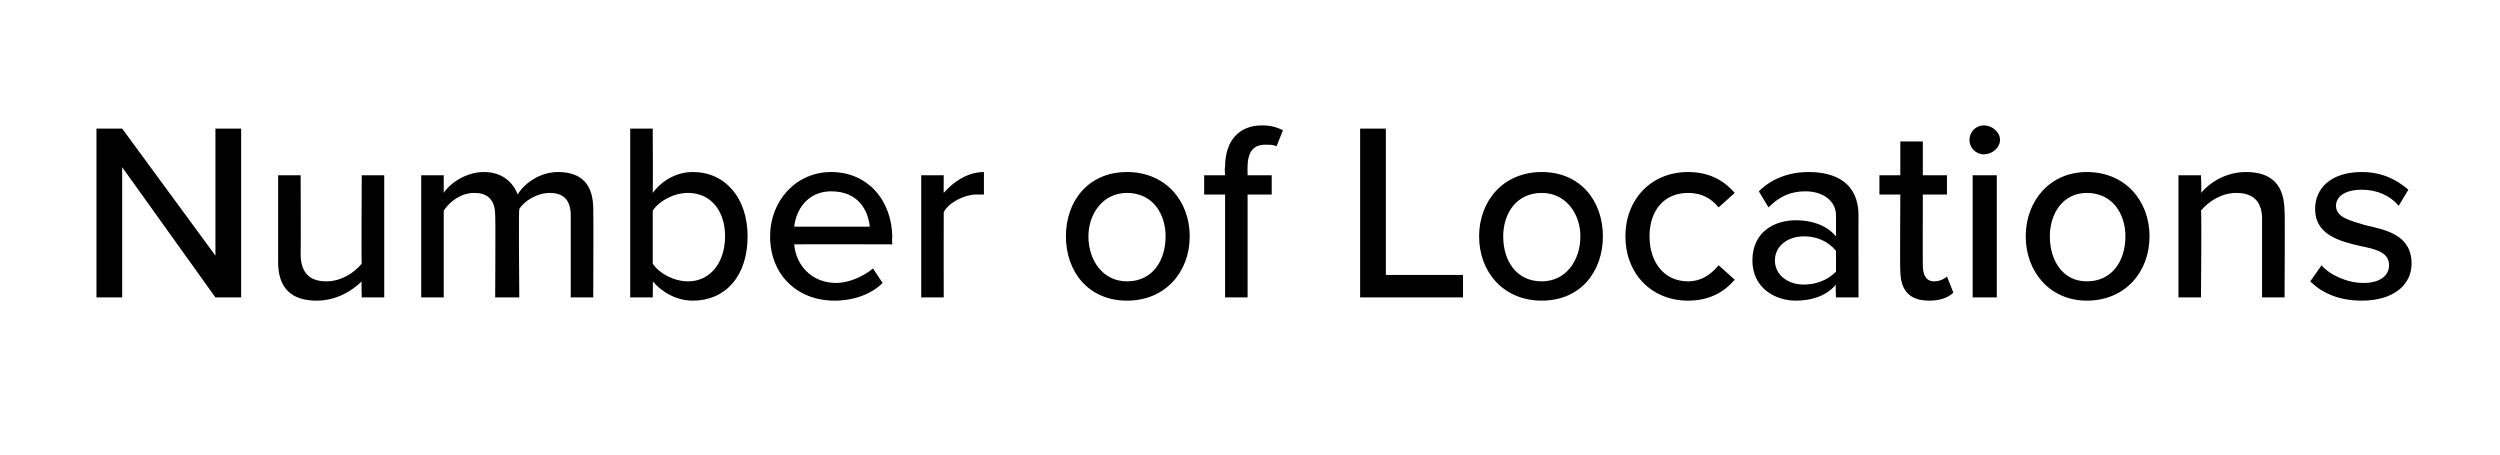 <?xml version="1.0" standalone="no"?>
<!DOCTYPE svg PUBLIC "-//W3C//DTD SVG 1.1//EN" "http://www.w3.org/Graphics/SVG/1.1/DTD/svg11.dtd">
<svg xmlns="http://www.w3.org/2000/svg" version="1.1" width="155.5px" height="28.3px" viewBox="0 -6 155.5 28.3" style="top:-6px">
  <desc>Number of Locations</desc>
  <defs/>
  <g id="Polygon240407">
    <path d="M 7.6 4.4 L 7.6 12.5 L 6 12.5 L 6 2 L 7.6 2 L 13.4 9.9 L 13.4 2 L 15 2 L 15 12.5 L 13.4 12.5 L 7.6 4.4 Z M 22.5 11.5 C 21.9 12.1 20.9 12.7 19.7 12.7 C 18.1 12.7 17.3 11.9 17.3 10.3 C 17.3 10.29 17.3 4.9 17.3 4.9 L 18.7 4.9 C 18.7 4.9 18.72 9.81 18.7 9.8 C 18.7 11.1 19.4 11.5 20.3 11.5 C 21.2 11.5 22 11 22.5 10.4 C 22.47 10.39 22.5 4.9 22.5 4.9 L 23.9 4.9 L 23.9 12.5 L 22.5 12.5 C 22.5 12.5 22.47 11.5 22.5 11.5 Z M 35.5 7.4 C 35.5 6.5 35.1 6 34.2 6 C 33.4 6 32.6 6.5 32.3 7 C 32.25 7.05 32.3 12.5 32.3 12.5 L 30.8 12.5 C 30.8 12.5 30.83 7.43 30.8 7.4 C 30.8 6.5 30.4 6 29.5 6 C 28.7 6 28 6.5 27.6 7.1 C 27.6 7.07 27.6 12.5 27.6 12.5 L 26.2 12.5 L 26.2 4.9 L 27.6 4.9 C 27.6 4.9 27.6 5.95 27.6 6 C 27.9 5.5 28.9 4.7 30.1 4.7 C 31.2 4.7 31.9 5.3 32.2 6.1 C 32.6 5.4 33.6 4.7 34.7 4.7 C 36.2 4.7 36.9 5.5 36.9 7 C 36.92 7 36.9 12.5 36.9 12.5 L 35.5 12.5 C 35.5 12.5 35.5 7.43 35.5 7.4 Z M 39.2 2 L 40.6 2 C 40.6 2 40.62 5.99 40.6 6 C 41.2 5.2 42.1 4.7 43.1 4.7 C 45.1 4.7 46.5 6.3 46.5 8.7 C 46.5 11.2 45.1 12.7 43.1 12.7 C 42.1 12.7 41.2 12.2 40.6 11.5 C 40.62 11.45 40.6 12.5 40.6 12.5 L 39.2 12.5 L 39.2 2 Z M 42.8 11.5 C 44.2 11.5 45.1 10.3 45.1 8.7 C 45.1 7.1 44.2 6 42.8 6 C 41.9 6 41 6.5 40.6 7.1 C 40.6 7.1 40.6 10.4 40.6 10.4 C 41 11 41.9 11.5 42.8 11.5 Z M 51.7 4.7 C 54 4.7 55.5 6.5 55.5 8.8 C 55.47 8.83 55.5 9.2 55.5 9.2 C 55.5 9.2 49.4 9.18 49.4 9.2 C 49.5 10.5 50.5 11.6 52 11.6 C 52.8 11.6 53.7 11.2 54.3 10.7 C 54.3 10.7 54.9 11.6 54.9 11.6 C 54.2 12.3 53.1 12.7 51.9 12.7 C 49.6 12.7 47.9 11.1 47.9 8.7 C 47.9 6.5 49.5 4.7 51.7 4.7 Z M 49.4 8.1 C 49.4 8.1 54.1 8.1 54.1 8.1 C 54 7.1 53.4 5.9 51.7 5.9 C 50.2 5.9 49.5 7.1 49.4 8.1 Z M 57.3 4.9 L 58.7 4.9 C 58.7 4.9 58.69 6.05 58.7 6 C 59.3 5.3 60.2 4.7 61.2 4.7 C 61.2 4.7 61.2 6.1 61.2 6.1 C 61.1 6.1 60.9 6.1 60.7 6.1 C 60 6.1 59 6.6 58.7 7.2 C 58.69 7.21 58.7 12.5 58.7 12.5 L 57.3 12.5 L 57.3 4.9 Z M 66.3 8.7 C 66.3 6.5 67.7 4.7 70.1 4.7 C 72.5 4.7 74 6.5 74 8.7 C 74 10.9 72.5 12.7 70.1 12.7 C 67.7 12.7 66.3 10.9 66.3 8.7 Z M 72.5 8.7 C 72.5 7.3 71.7 6 70.1 6 C 68.6 6 67.7 7.3 67.7 8.7 C 67.7 10.2 68.6 11.5 70.1 11.5 C 71.7 11.5 72.5 10.2 72.5 8.7 Z M 76.2 6.1 L 74.9 6.1 L 74.9 4.9 L 76.2 4.9 C 76.2 4.9 76.16 4.37 76.2 4.4 C 76.2 2.7 77.1 1.8 78.5 1.8 C 79 1.8 79.4 1.9 79.8 2.1 C 79.8 2.1 79.4 3.1 79.4 3.1 C 79.2 3 79 3 78.7 3 C 78 3 77.6 3.4 77.6 4.4 C 77.59 4.37 77.6 4.9 77.6 4.9 L 79.1 4.9 L 79.1 6.1 L 77.6 6.1 L 77.6 12.5 L 76.2 12.5 L 76.2 6.1 Z M 84.6 2 L 86.2 2 L 86.2 11.1 L 91 11.1 L 91 12.5 L 84.6 12.5 L 84.6 2 Z M 92 8.7 C 92 6.5 93.5 4.7 95.9 4.7 C 98.3 4.7 99.7 6.5 99.7 8.7 C 99.7 10.9 98.3 12.7 95.9 12.7 C 93.5 12.7 92 10.9 92 8.7 Z M 98.3 8.7 C 98.3 7.3 97.4 6 95.9 6 C 94.3 6 93.5 7.3 93.5 8.7 C 93.5 10.2 94.3 11.5 95.9 11.5 C 97.4 11.5 98.3 10.2 98.3 8.7 Z M 105 4.7 C 106.4 4.7 107.3 5.3 107.9 6 C 107.9 6 106.9 6.9 106.9 6.9 C 106.4 6.3 105.8 6 105 6 C 103.5 6 102.6 7.1 102.6 8.7 C 102.6 10.3 103.5 11.5 105 11.5 C 105.8 11.5 106.4 11.1 106.9 10.5 C 106.9 10.5 107.9 11.4 107.9 11.4 C 107.3 12.1 106.4 12.7 105 12.7 C 102.7 12.7 101.1 11 101.1 8.7 C 101.1 6.4 102.7 4.7 105 4.7 Z M 114.2 11.7 C 113.6 12.4 112.7 12.7 111.7 12.7 C 110.4 12.7 109 11.9 109 10.2 C 109 8.4 110.4 7.7 111.7 7.7 C 112.7 7.7 113.6 8 114.2 8.7 C 114.2 8.7 114.2 7.4 114.2 7.4 C 114.2 6.5 113.4 5.9 112.3 5.9 C 111.4 5.9 110.7 6.2 110 6.9 C 110 6.9 109.4 5.9 109.4 5.9 C 110.2 5.1 111.3 4.7 112.5 4.7 C 114.2 4.7 115.6 5.4 115.6 7.4 C 115.59 7.37 115.6 12.5 115.6 12.5 L 114.2 12.5 C 114.2 12.5 114.16 11.7 114.2 11.7 Z M 114.2 9.6 C 113.7 9 113 8.7 112.2 8.7 C 111.2 8.7 110.4 9.3 110.4 10.2 C 110.4 11.1 111.2 11.7 112.2 11.7 C 113 11.7 113.7 11.4 114.2 10.9 C 114.2 10.9 114.2 9.6 114.2 9.6 Z M 118.2 10.8 C 118.17 10.85 118.2 6.1 118.2 6.1 L 116.9 6.1 L 116.9 4.9 L 118.2 4.9 L 118.2 2.8 L 119.6 2.8 L 119.6 4.9 L 121.1 4.9 L 121.1 6.1 L 119.6 6.1 C 119.6 6.1 119.59 10.53 119.6 10.5 C 119.6 11.1 119.8 11.5 120.3 11.5 C 120.7 11.5 121 11.3 121.1 11.2 C 121.1 11.2 121.5 12.2 121.5 12.2 C 121.2 12.5 120.7 12.7 120 12.7 C 118.8 12.7 118.2 12.1 118.2 10.8 Z M 122.5 2.7 C 122.5 2.2 122.9 1.8 123.4 1.8 C 123.9 1.8 124.4 2.2 124.4 2.7 C 124.4 3.2 123.9 3.6 123.4 3.6 C 122.9 3.6 122.5 3.2 122.5 2.7 Z M 122.7 4.9 L 124.2 4.9 L 124.2 12.5 L 122.7 12.5 L 122.7 4.9 Z M 126 8.7 C 126 6.5 127.5 4.7 129.8 4.7 C 132.2 4.7 133.7 6.5 133.7 8.7 C 133.7 10.9 132.2 12.7 129.8 12.7 C 127.5 12.7 126 10.9 126 8.7 Z M 132.2 8.7 C 132.2 7.3 131.4 6 129.8 6 C 128.3 6 127.5 7.3 127.5 8.7 C 127.5 10.2 128.3 11.5 129.8 11.5 C 131.4 11.5 132.2 10.2 132.2 8.7 Z M 140.7 7.6 C 140.7 6.4 140 6 139.1 6 C 138.2 6 137.4 6.5 136.9 7.1 C 136.95 7.07 136.9 12.5 136.9 12.5 L 135.5 12.5 L 135.5 4.9 L 136.9 4.9 C 136.9 4.9 136.95 5.95 136.9 6 C 137.5 5.3 138.5 4.7 139.7 4.7 C 141.3 4.7 142.1 5.5 142.1 7.2 C 142.13 7.16 142.1 12.5 142.1 12.5 L 140.7 12.5 C 140.7 12.5 140.7 7.64 140.7 7.6 Z M 144.4 10.5 C 144.9 11.1 146 11.6 147 11.6 C 148.1 11.6 148.6 11.1 148.6 10.5 C 148.6 9.7 147.8 9.5 146.8 9.3 C 145.5 9 144 8.6 144 7 C 144 5.7 145 4.7 146.9 4.7 C 148.2 4.7 149.1 5.2 149.8 5.8 C 149.8 5.8 149.2 6.8 149.2 6.8 C 148.7 6.2 147.9 5.8 146.9 5.8 C 145.9 5.8 145.3 6.2 145.3 6.8 C 145.3 7.5 146.1 7.7 147.1 8 C 148.4 8.3 150 8.6 150 10.4 C 150 11.7 148.9 12.7 146.9 12.7 C 145.6 12.7 144.5 12.3 143.7 11.5 C 143.7 11.5 144.4 10.5 144.4 10.5 Z " stroke="none" fill="#000"/>
  </g>
</svg>